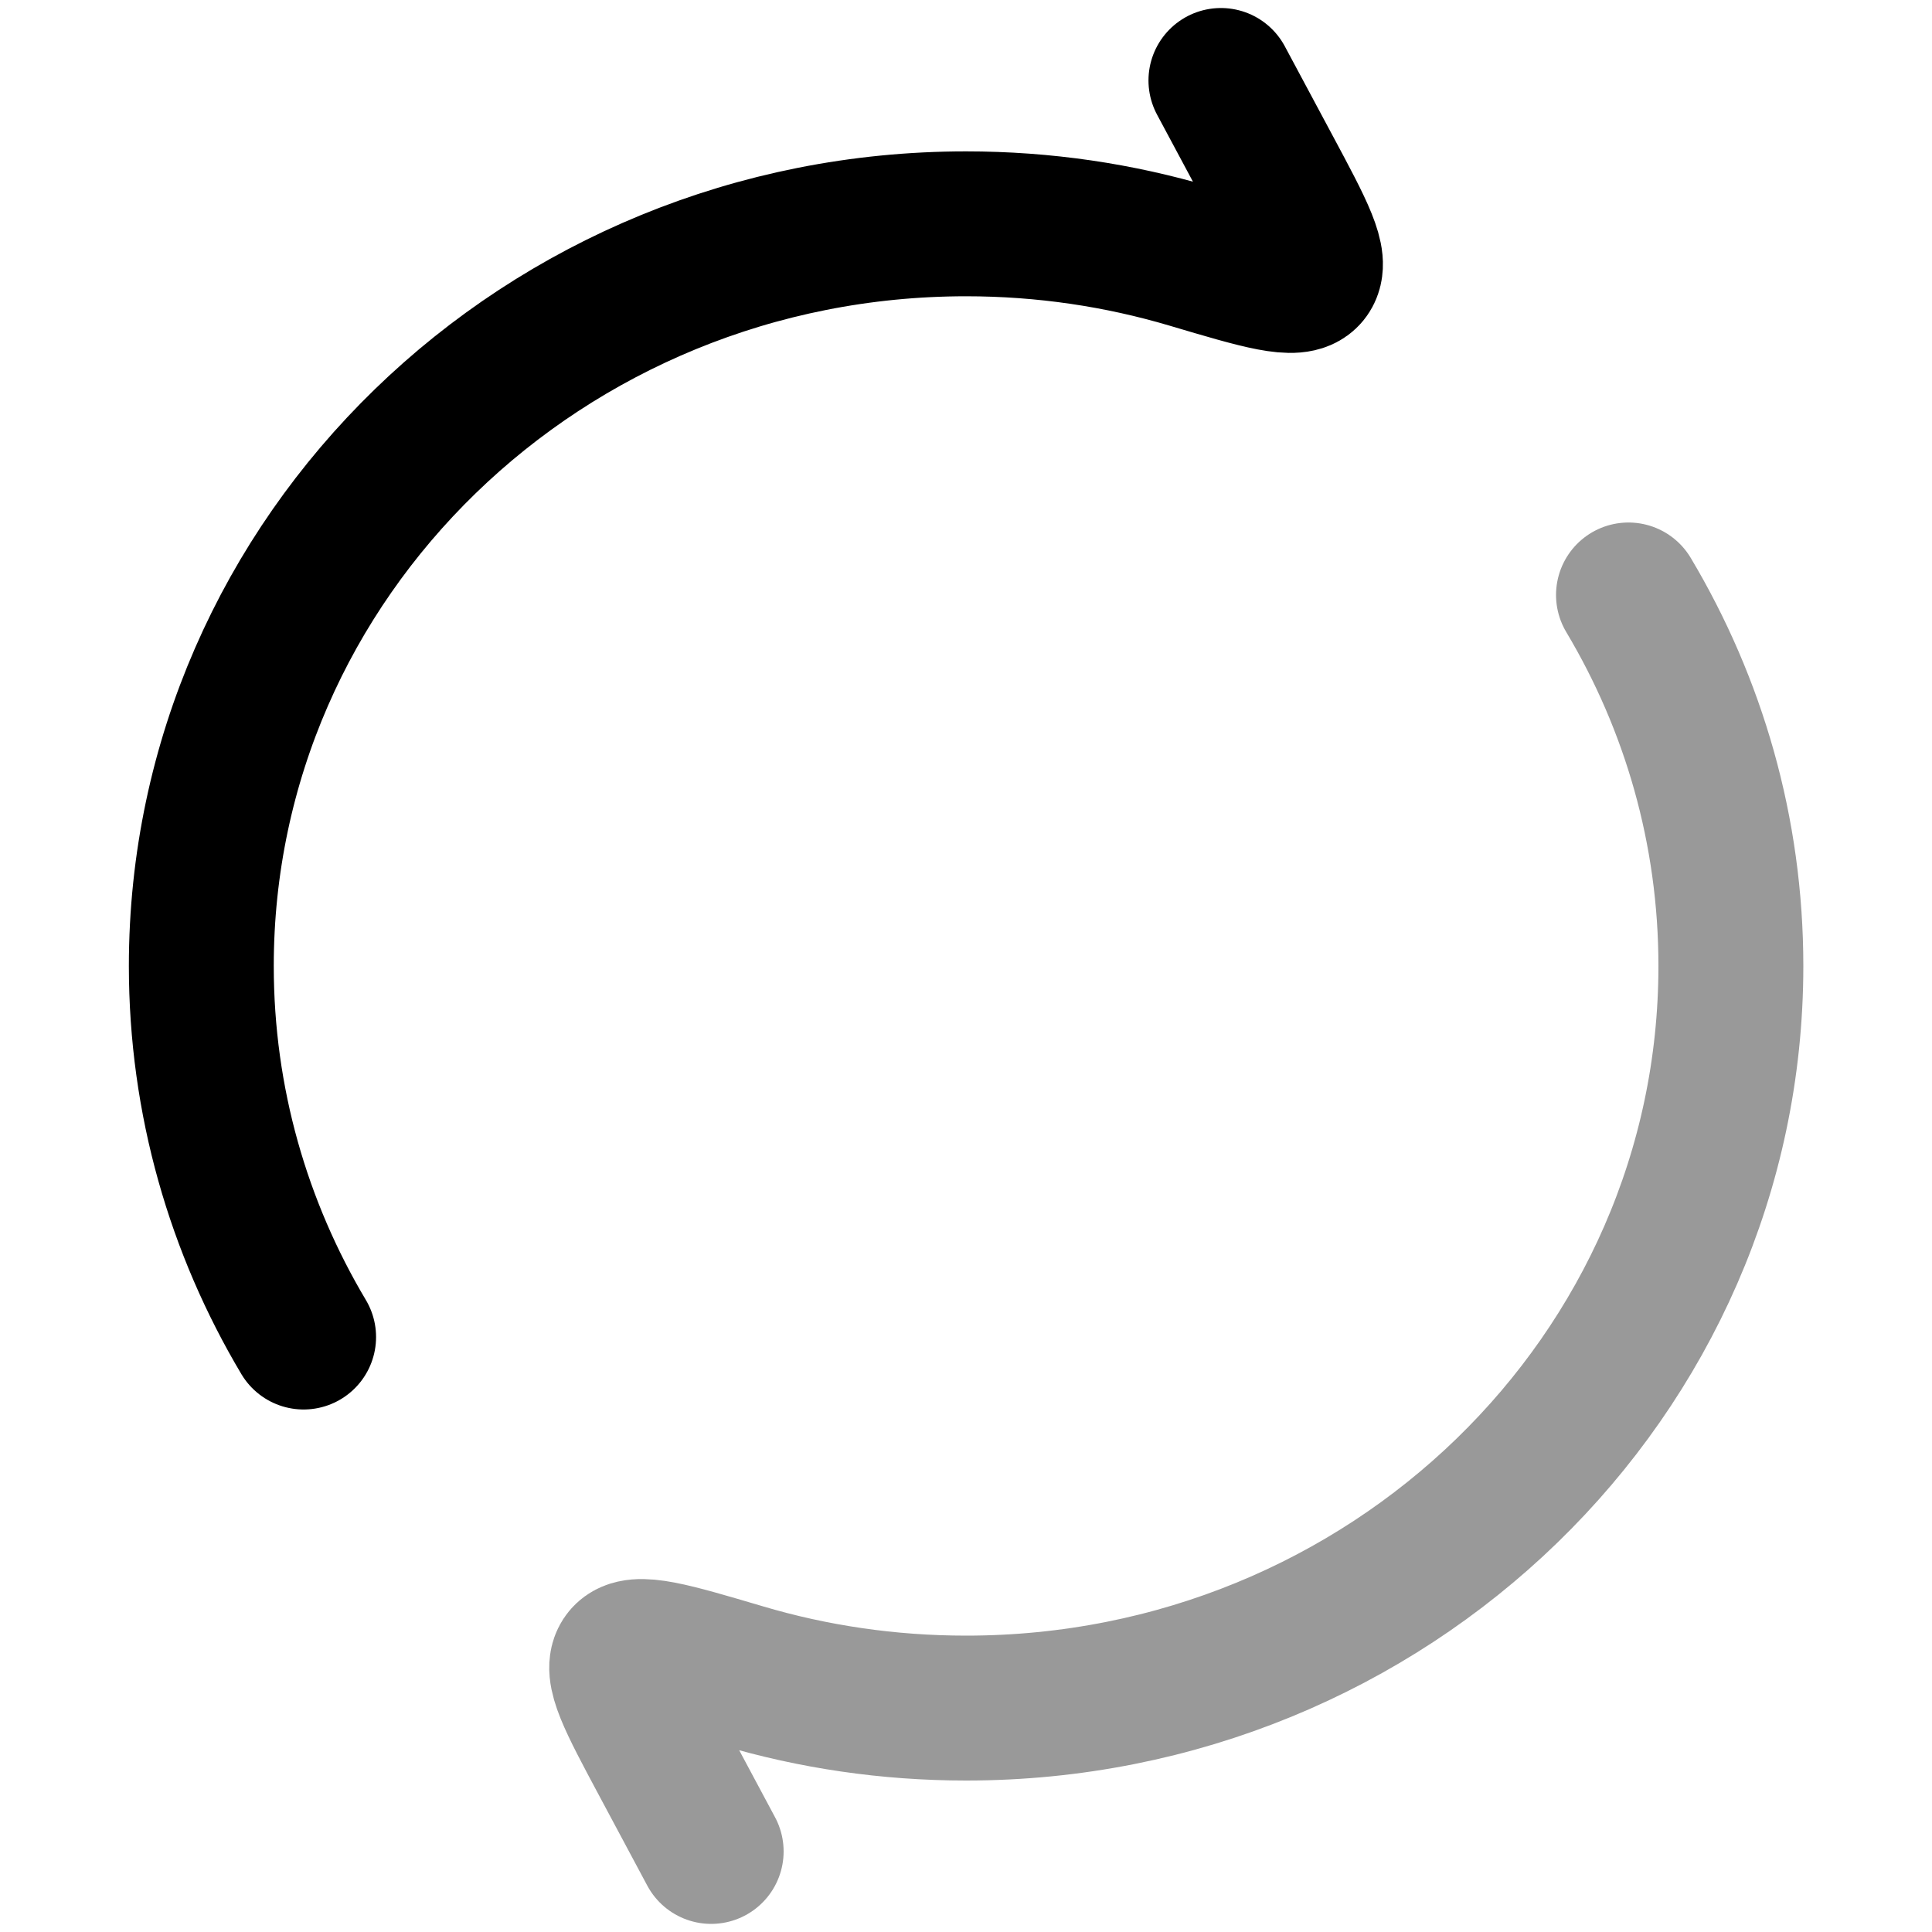 <svg width="20" height="20" viewBox="0 0 20 20" fill="none" xmlns="http://www.w3.org/2000/svg">
<path d="M12.639 0.833L13.138 1.765C13.475 2.394 13.643 2.709 13.532 2.844C13.42 2.979 13.054 2.87 12.32 2.652C11.586 2.434 10.808 2.317 10.001 2.317C5.628 2.317 2.084 5.757 2.084 10C2.084 11.399 2.47 12.711 3.143 13.841" stroke="black" stroke-width="1.5" stroke-linecap="round" stroke-linejoin="round"/>
<path opacity="0.4" d="M7.362 19.166L6.864 18.235C6.527 17.605 6.358 17.29 6.47 17.155C6.581 17.021 6.948 17.13 7.682 17.347C8.415 17.565 9.194 17.682 10.001 17.682C14.373 17.682 17.918 14.243 17.918 10C17.918 8.6 17.532 7.289 16.858 6.159" stroke="black" stroke-width="1.5" stroke-linecap="round" stroke-linejoin="round"/>
</svg>
